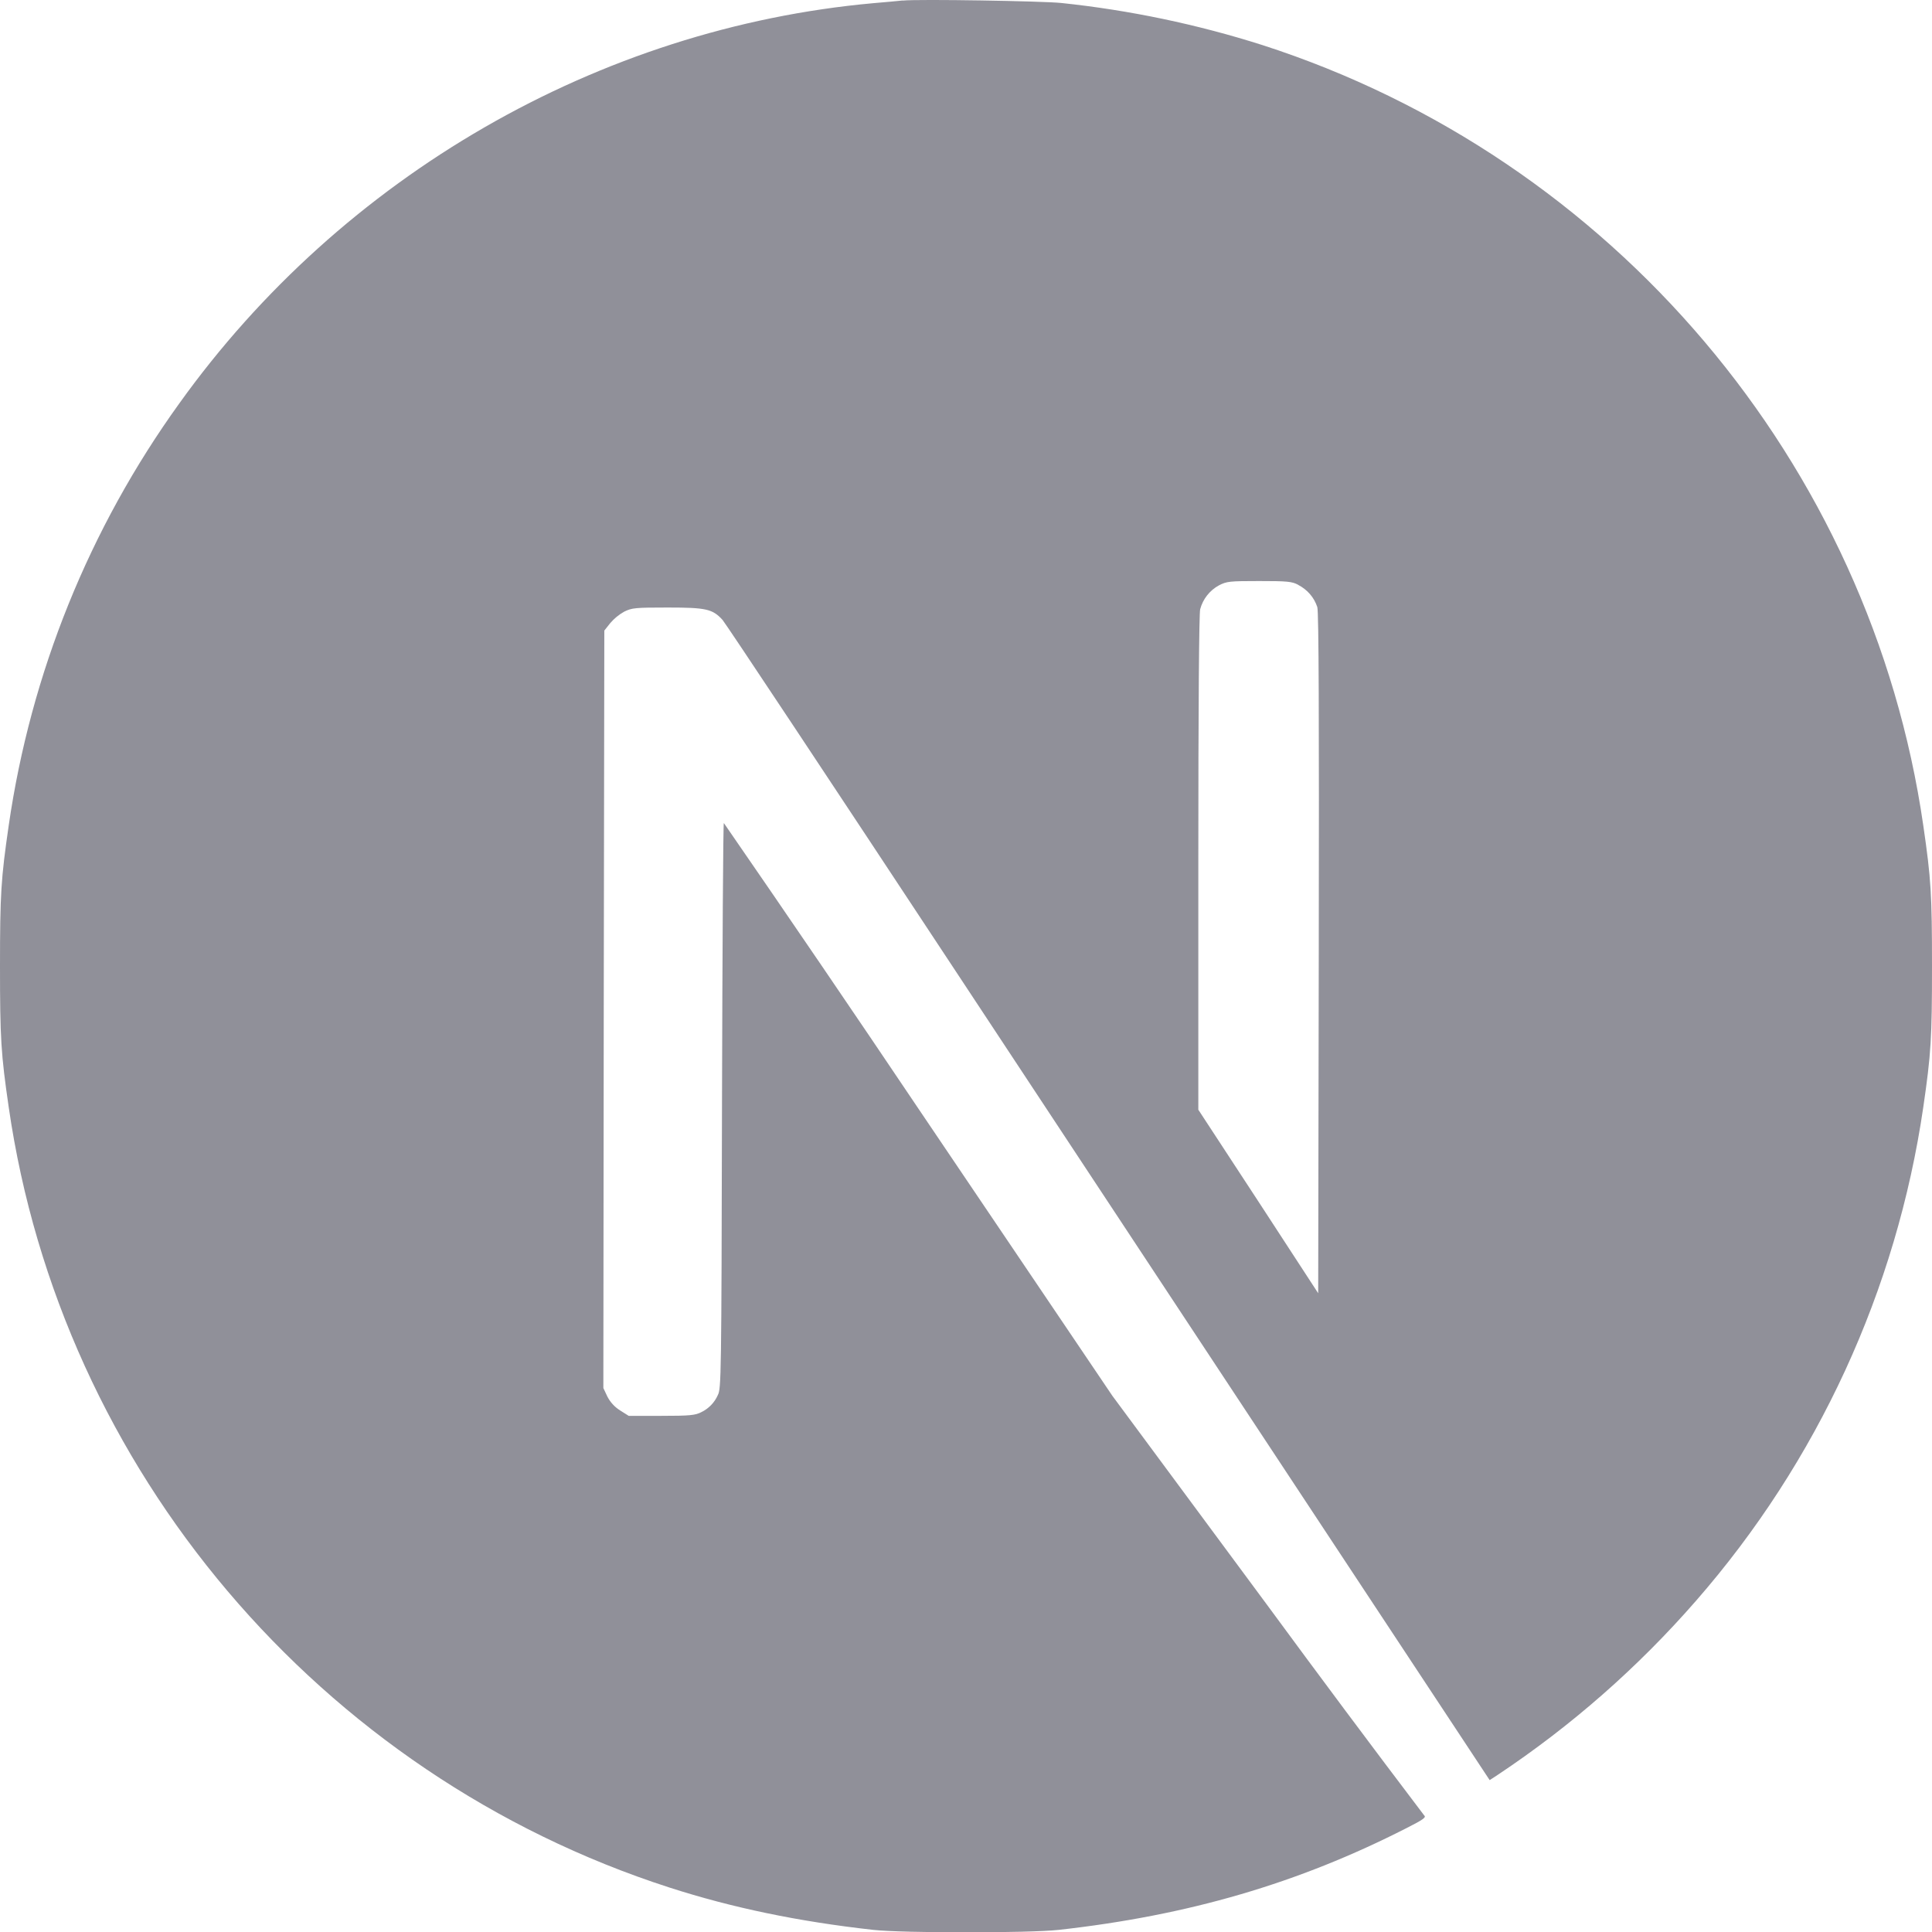 <svg width="44" height="44" viewBox="0 0 44 44" fill="none" xmlns="http://www.w3.org/2000/svg">
<g clip-path="url(#clip0_33_12)">
<path d="M20.559 0.011C20.464 0.02 20.163 0.051 19.892 0.072C13.644 0.636 7.792 4.008 4.081 9.191C2.032 12.035 0.7 15.333 0.198 18.803C0.022 20.013 0 20.368 0 22.007C0 23.646 0.022 24.004 0.198 25.212C1.393 33.475 7.275 40.416 15.248 42.988C16.676 43.448 18.181 43.762 19.892 43.952C20.559 44.026 23.441 44.026 24.108 43.952C27.062 43.624 29.566 42.893 32.034 41.633C32.413 41.441 32.487 41.388 32.435 41.345C31.228 39.754 30.034 38.152 28.851 36.542L25.333 31.788L20.926 25.263C19.459 23.081 17.979 20.908 16.485 18.744C16.469 18.739 16.452 21.637 16.443 25.179C16.43 31.376 16.425 31.625 16.348 31.772C16.273 31.943 16.139 32.081 15.97 32.162C15.833 32.232 15.713 32.245 15.063 32.245H14.318L14.12 32.12C13.998 32.043 13.898 31.934 13.832 31.805L13.741 31.612L13.75 22.988L13.763 14.361L13.897 14.192C13.987 14.086 14.095 13.998 14.216 13.93C14.392 13.844 14.46 13.836 15.206 13.836C16.082 13.836 16.229 13.869 16.456 14.119C16.52 14.188 18.907 17.785 21.764 22.116L30.442 35.264L33.926 40.541L34.104 40.425C35.78 39.311 37.3 37.977 38.623 36.46C41.395 33.287 43.193 29.381 43.802 25.212C43.978 24.002 44 23.646 44 22.007C44 20.368 43.978 20.013 43.802 18.803C42.607 10.542 36.725 3.599 28.752 1.027C27.262 0.553 25.728 0.232 24.172 0.068C23.758 0.024 20.916 -0.024 20.561 0.013L20.559 0.011ZM29.566 13.321C29.668 13.373 29.759 13.444 29.834 13.531C29.909 13.617 29.965 13.718 30.001 13.827C30.034 13.937 30.043 16.33 30.034 21.72L30.021 29.453L28.659 27.363L27.291 25.273V19.652C27.291 16.016 27.308 13.974 27.333 13.875C27.364 13.76 27.417 13.653 27.49 13.56C27.563 13.467 27.655 13.389 27.759 13.332C27.936 13.24 28 13.233 28.675 13.233C29.311 13.233 29.423 13.242 29.566 13.319V13.321Z" fill="#909099"/>
</g>
<defs>
<clipPath id="clip0_33_12">
<rect width="44" height="44" fill="white"/>
</clipPath>
</defs>
</svg>
